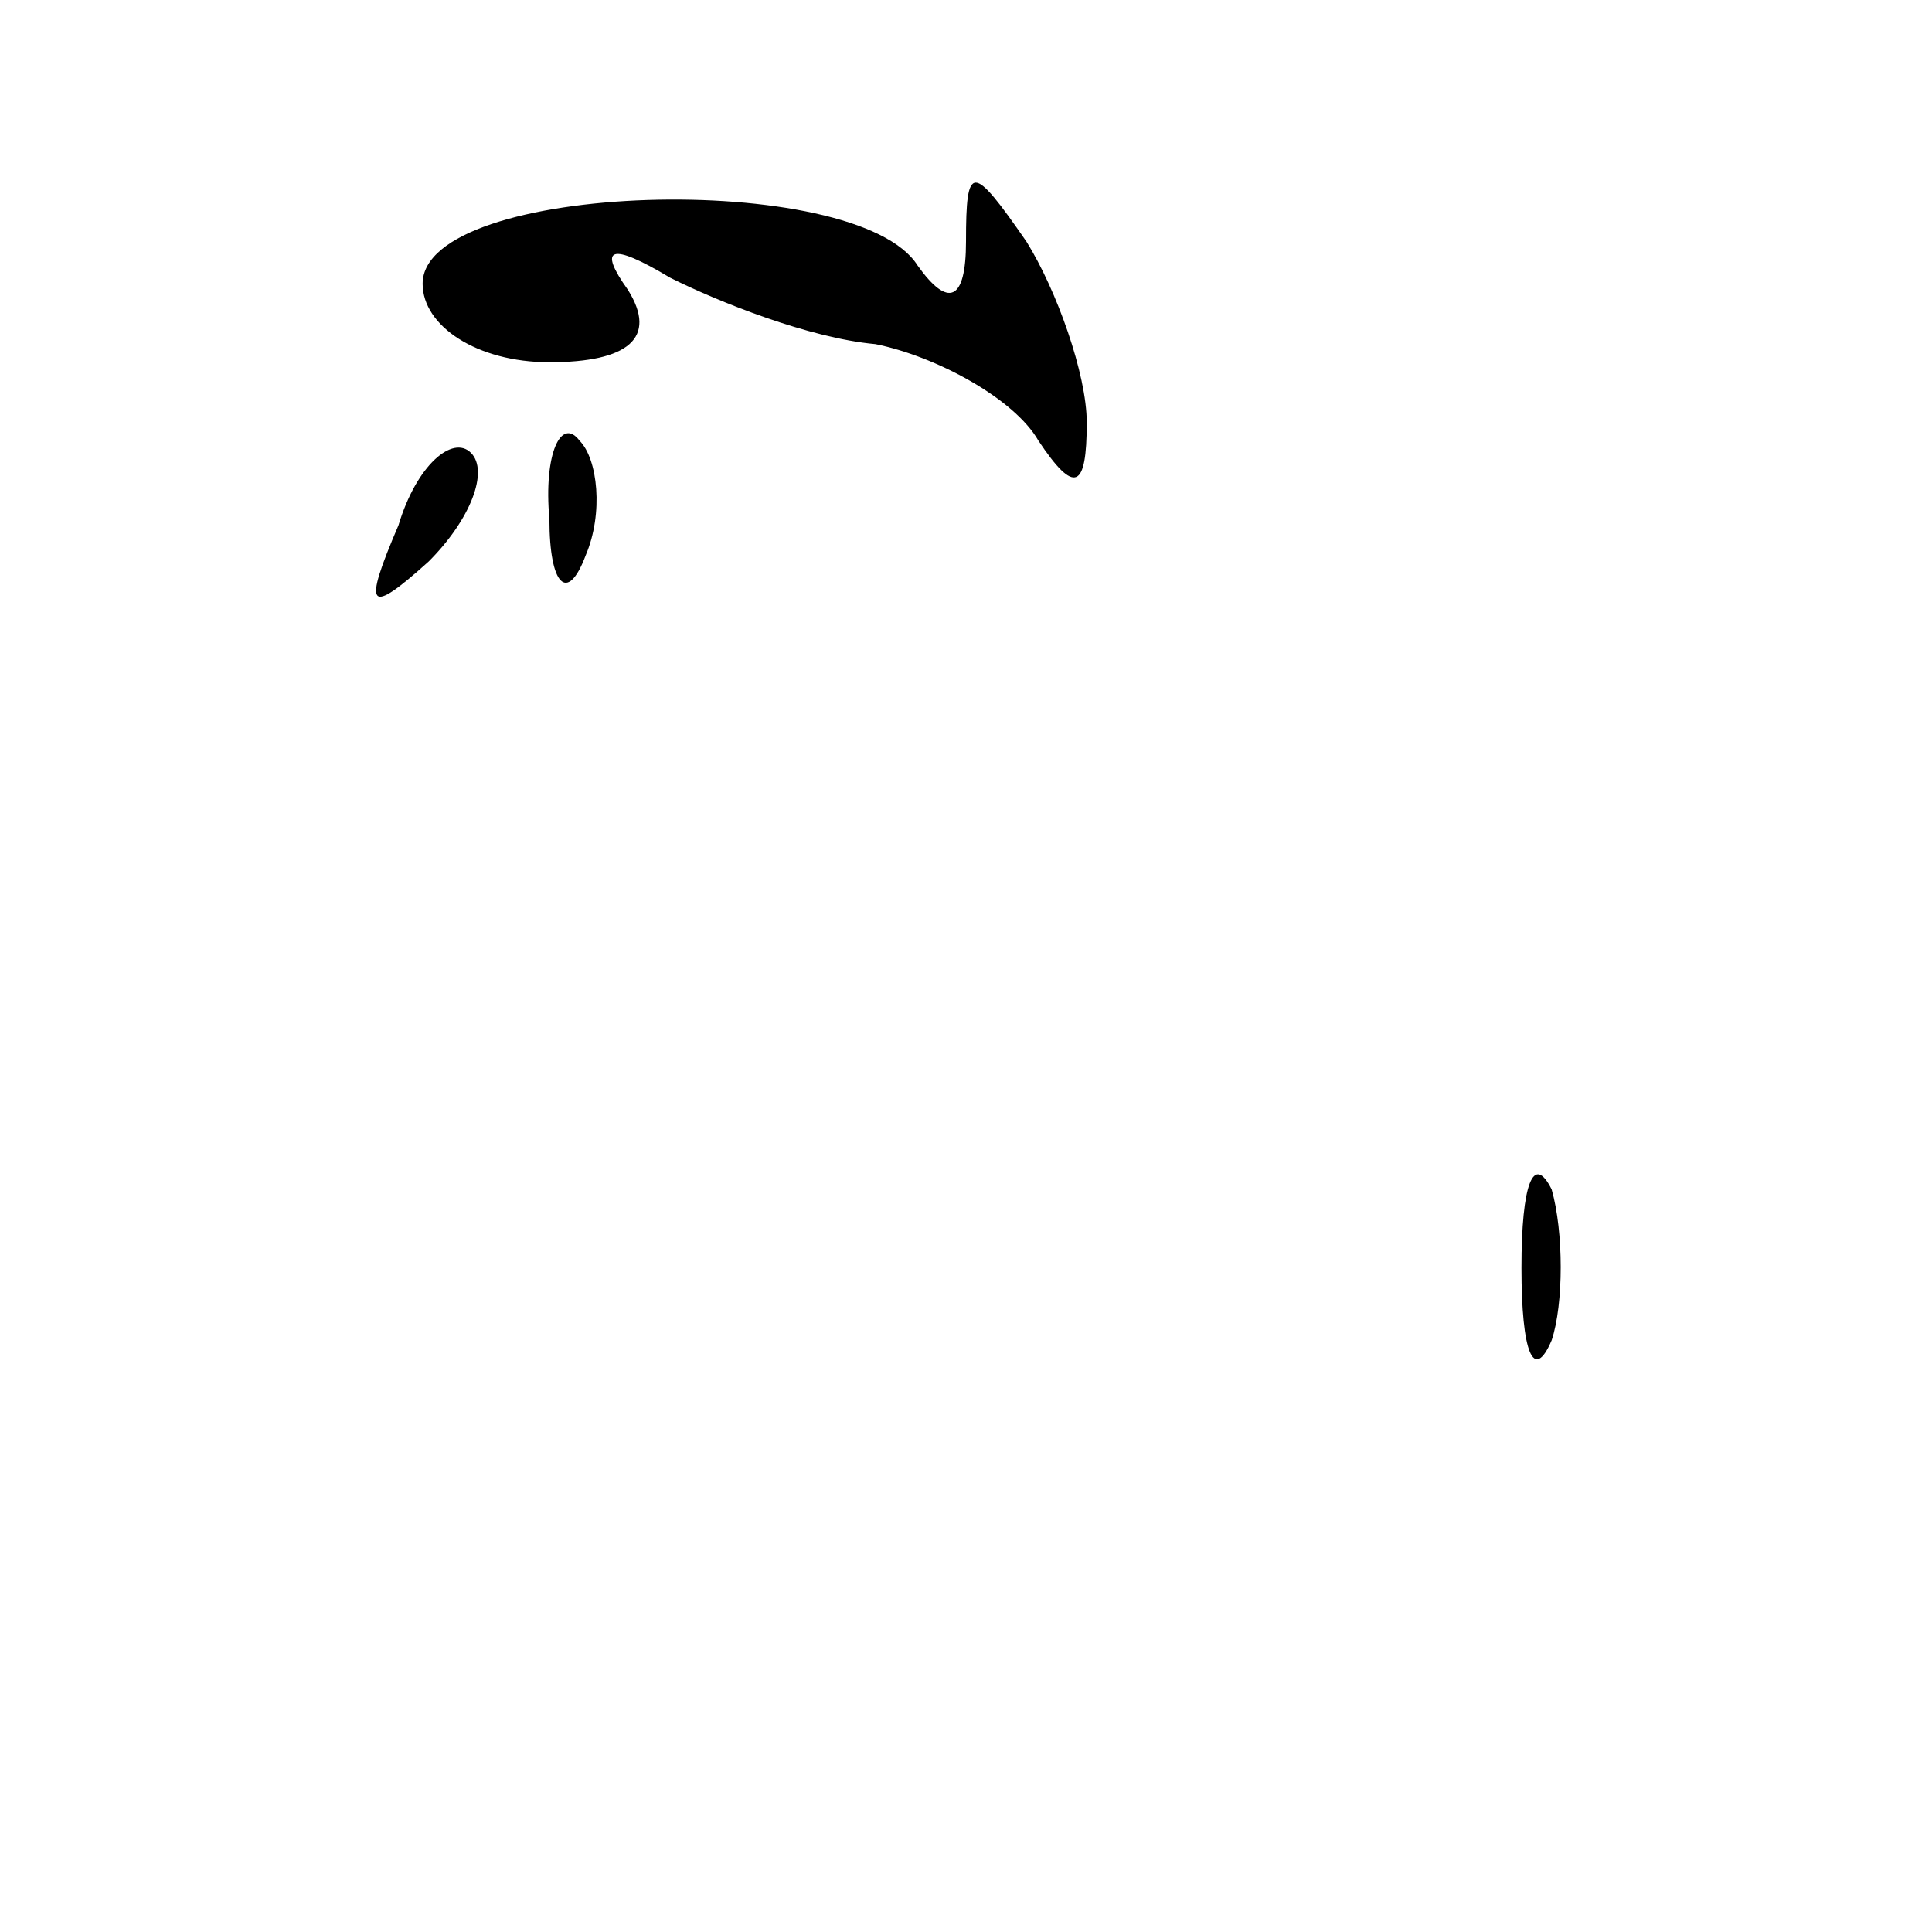 <?xml version="1.0" standalone="no"?>
<!DOCTYPE svg PUBLIC "-//W3C//DTD SVG 20010904//EN"
 "http://www.w3.org/TR/2001/REC-SVG-20010904/DTD/svg10.dtd">
<svg version="1.0" xmlns="http://www.w3.org/2000/svg"
 width="32pt" height="32pt" viewBox="0 0 32 32"
 preserveAspectRatio="xMidYMid meet">
<g transform="translate(0,32) scale(0.1,-0.1)"
fill="#000000" stroke="none">
<path fill="#000000" stroke="none" d="M70 273 c0 -7 9 -13 21 -13 13 0 18 4
13 12 -5 7 -3 8 7 2 8 -4 23 -10 34 -11 10 -2 23 -9 27 -16 6 -9 8 -8 8 3 0 8
-5 22 -10 30 -9 13 -10 13 -10 0 0 -10 -3 -11 -8 -4 -10 16 -82 14 -82 -3z"/>
<path fill="#000000" stroke="none" d="M66 233 c-6 -14 -5 -15 5 -6 7 7 10 15
7 18 -3 3 -9 -2 -12 -12z"/>
<path fill="#000000" stroke="none" d="M91 234 c0 -11 3 -14 6 -6 3 7 2 16 -1
19 -3 4 -6 -2 -5 -13z"/>
<path fill="#000000" stroke="none" d="M252 110 c0 -14 2 -19 5 -12 2 6 2 18
0 25 -3 6 -5 1 -5 -13z"/>
</g>
</svg>
